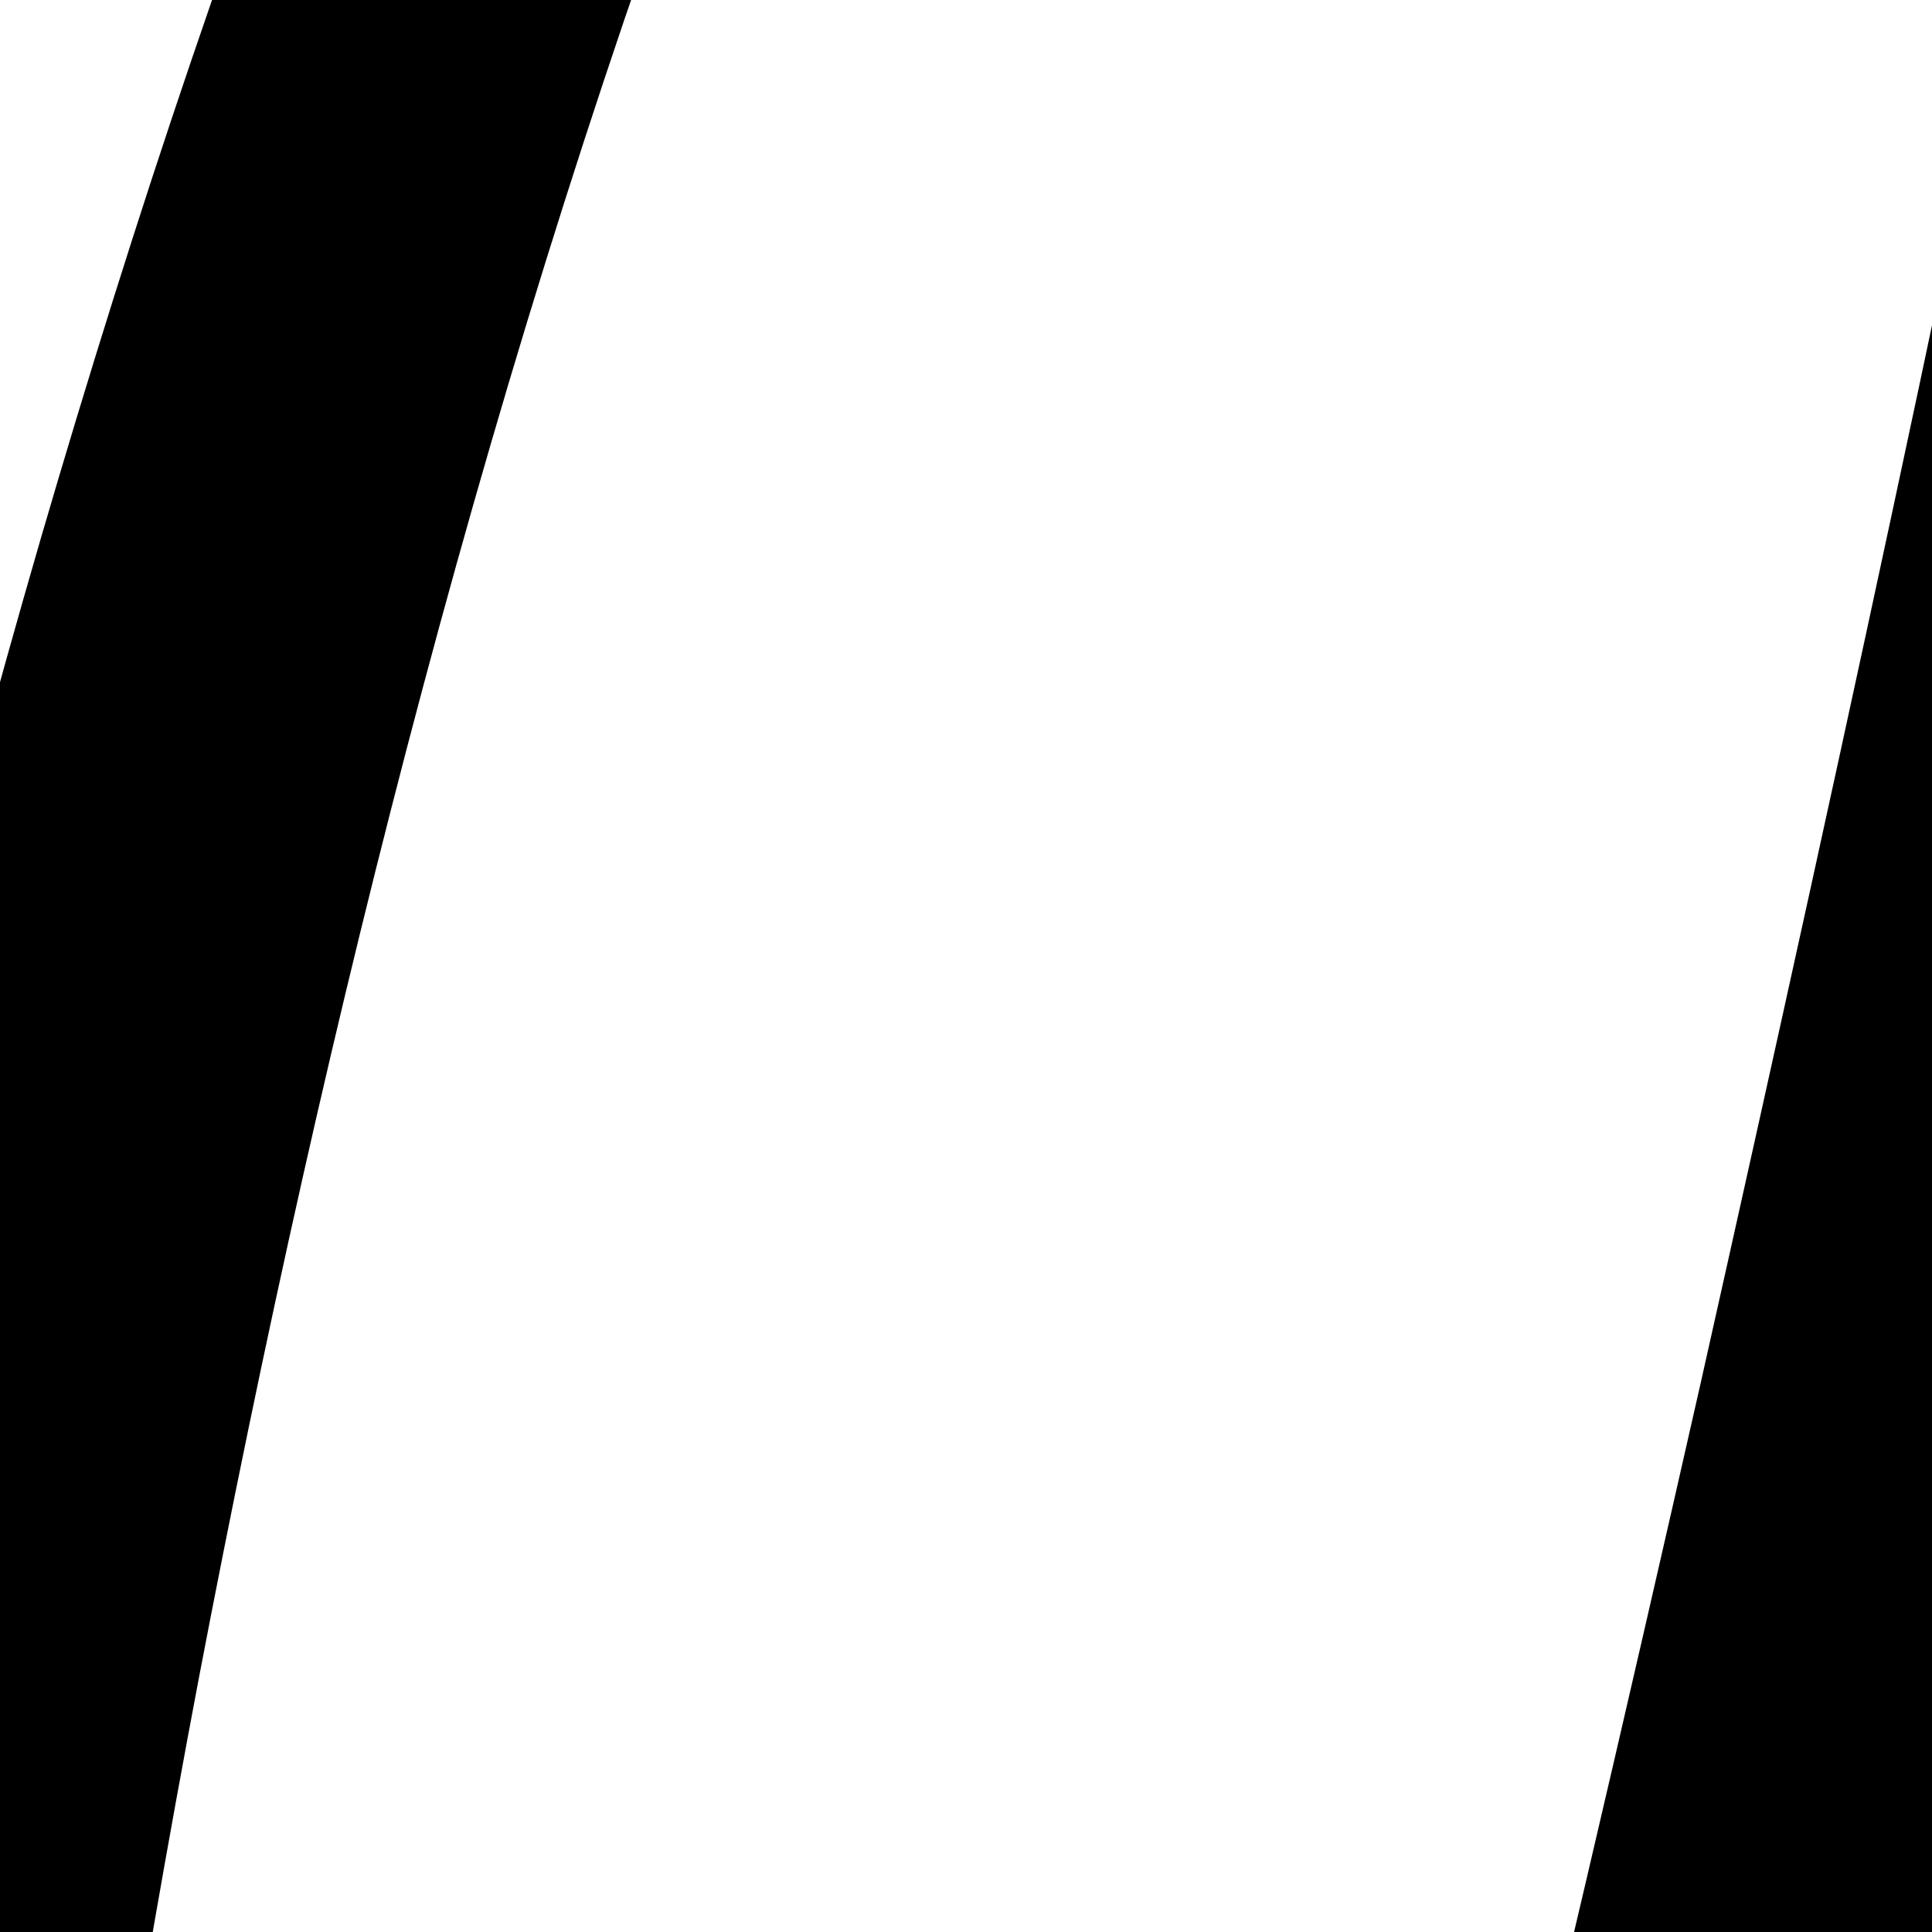 <?xml version="1.0" encoding="utf-8"?>
<!-- Generator: Adobe Illustrator 15.0.2, SVG Export Plug-In . SVG Version: 6.00 Build 0)  -->
<!DOCTYPE svg PUBLIC "-//W3C//DTD SVG 1.1//EN" "http://www.w3.org/Graphics/SVG/1.1/DTD/svg11.dtd">
<svg version="1.1" id="Layer_1" xmlns="http://www.w3.org/2000/svg" xmlns:xlink="http://www.w3.org/1999/xlink" x="0px" y="0px"
	 width="10px" height="10px" viewBox="0 0 10 10" enable-background="new 0 0 10 10" xml:space="preserve">
<g>
	<g>
		<g>
			<path d="M0.38-42.072c-2.224,1.964-4.293,3.997-6.288,6.071c-0.996,1.037-1.972,2.085-2.928,3.142
				c-0.951,1.056-1.904,2.128-2.782,3.193c1.486-0.812,3.048-1.616,4.597-2.385c1.556-0.77,3.122-1.514,4.699-2.224
				c3.15-1.412,6.352-2.715,9.544-3.683c1.589-0.477,3.19-0.87,4.676-1.045c0.735-0.086,1.445-0.111,2.008-0.05
				c0.279,0.029,0.517,0.08,0.677,0.133c0.162,0.054,0.235,0.102,0.247,0.109c0.014,0.009-0.002-0.025,0.022,0.015
				c0.022,0.035,0.062,0.162,0.075,0.363c0.032,0.405-0.059,1.055-0.245,1.728c-0.376,1.37-1.061,2.869-1.834,4.326
				c-1.568,2.934-3.513,5.811-5.544,8.621c-2.041,2.812-4.201,5.567-6.418,8.285c-2.222,2.716-4.488,5.409-6.813,8.006
				c-1.164,1.297-2.345,2.572-3.552,3.787c-0.603,0.606-1.213,1.198-1.828,1.754c-0.611,0.553-1.241,1.085-1.822,1.487
				c-0.278,0.196-0.58,0.364-0.68,0.402c-0.021,0.01-0.021,0.007,0.021,0c0.046-0.006,0.14-0.027,0.346-0.007
				c0.195,0.018,0.55,0.116,0.845,0.354c0.297,0.234,0.449,0.518,0.507,0.674c0.062,0.167,0.064,0.24,0.068,0.274
				c0.002,0.029-0.002,0.022-0.001-0.008c0-0.059,0.013-0.185,0.039-0.326c0.052-0.288,0.149-0.645,0.267-1.004
				c0.236-0.728,0.549-1.495,0.888-2.257c0.341-0.764,0.712-1.528,1.101-2.289c1.566-3.046,3.378-6.027,5.31-8.91
				c1.939-2.878,4.014-5.674,6.265-8.268c1.126-1.294,2.299-2.537,3.533-3.661c0.616-0.561,1.249-1.09,1.894-1.562
				c0.645-0.47,1.307-0.885,1.946-1.176c0.635-0.294,1.253-0.435,1.64-0.392c0.196,0.02,0.338,0.065,0.486,0.154
				c0.146,0.087,0.306,0.233,0.465,0.448c0.319,0.43,0.592,1.1,0.78,1.828c0.191,0.732,0.314,1.532,0.394,2.349
				c0.158,1.639,0.152,3.352,0.074,5.067c-0.08,1.719-0.236,3.45-0.438,5.181C11.8-6.633,10.346,0.276,8.801,7.166
				c-0.779,3.442-1.604,6.871-2.519,10.269c-0.922,3.391-1.907,6.775-3.166,9.996c-0.317,0.802-0.655,1.591-1.029,2.339
				c-0.188,0.373-0.384,0.736-0.593,1.074c-0.208,0.335-0.433,0.652-0.65,0.882c-0.106,0.114-0.214,0.201-0.275,0.239
				c-0.068,0.043-0.044,0.009,0.061,0.022c0.106,0.019,0.132,0.07,0.079,0.019c-0.048-0.045-0.127-0.156-0.197-0.293
				c-0.145-0.278-0.271-0.646-0.371-1.028c-0.102-0.384-0.184-0.788-0.251-1.2c-0.267-1.657-0.348-3.401-0.365-5.138
				c-0.014-1.74,0.051-3.489,0.168-5.236c0.238-3.494,0.684-6.984,1.337-10.429C1.688,5.24,2.546,1.827,3.782-1.43
				c0.622-1.624,1.341-3.21,2.232-4.675C6.906-7.559,7.98-8.927,9.347-9.824c0.681-0.444,1.432-0.751,2.217-0.856
				c0.784-0.109,1.595-0.012,2.372,0.241c1.563,0.514,2.963,1.577,4.203,2.769c1.247,1.205,2.34,2.562,3.383,3.991
				c1.007,1.379,1.805,2.959,2.434,4.577c1.255,3.254,1.774,6.792,1.545,10.29c-0.221,3.503-1.18,6.945-2.64,10.152
				c-1.459,3.213-3.402,6.198-5.613,8.959c-1.1,1.387-2.308,2.685-3.45,4.038c-1.149,1.348-2.275,2.715-3.361,4.112
				c-1.084,1.398-2.131,2.827-3.089,4.312c-0.95,1.485-1.837,3.026-2.429,4.674c-0.288,0.822-0.499,1.679-0.501,2.532
				c-0.008,0.851,0.244,1.689,0.782,2.329c0.531,0.645,1.285,1.09,2.076,1.415c0.797,0.326,1.645,0.541,2.501,0.706
				c1.718,0.322,3.479,0.447,5.237,0.521c1.761,0.068,3.527,0.072,5.295,0.055c-1.684-0.015-3.366-0.05-5.041-0.141
				c-1.673-0.094-3.344-0.237-4.971-0.537c-0.811-0.151-1.611-0.344-2.37-0.616c-0.755-0.272-1.476-0.626-2.039-1.119
				c-0.567-0.488-0.941-1.121-1.062-1.841c-0.126-0.719-0.029-1.5,0.178-2.262c0.426-1.532,1.225-2.999,2.092-4.402
				c0.88-1.405,1.862-2.757,2.887-4.078c2.058-2.645,4.275-5.151,6.559-7.646c2.279-2.545,4.352-5.303,6.048-8.307
				c1.693-2.998,3.005-6.256,3.684-9.68c0.685-3.418,0.714-6.994,0-10.437c-0.354-1.72-0.887-3.405-1.597-5.02
				c-0.356-0.808-0.756-1.597-1.211-2.365c-0.23-0.386-0.466-0.759-0.746-1.145l-0.081-0.11l-0.093-0.133l-0.188-0.265l-0.383-0.526
				c-1.036-1.393-2.169-2.74-3.507-3.944c-0.671-0.599-1.395-1.162-2.202-1.643c-0.805-0.479-1.699-0.877-2.681-1.09
				c-0.977-0.215-2.041-0.218-3.038,0.029c-0.999,0.243-1.909,0.714-2.69,1.283C6.29-9.848,5.17-8.367,4.228-6.856
				C3.292-5.334,2.545-3.742,1.893-2.127c-0.65,1.614-1.198,3.257-1.681,4.911c-0.961,3.312-1.665,6.673-2.194,10.061
				c-0.522,3.389-0.874,6.801-0.985,10.252c-0.052,1.728-0.047,3.462,0.095,5.232c0.075,0.887,0.18,1.779,0.382,2.714
				c0.104,0.468,0.23,0.945,0.437,1.462c0.104,0.259,0.229,0.528,0.413,0.821c0.188,0.287,0.429,0.619,0.875,0.93
				c0.222,0.151,0.507,0.29,0.825,0.362c0.317,0.076,0.653,0.077,0.942,0.027c0.585-0.105,0.965-0.347,1.26-0.558
				c0.575-0.438,0.9-0.862,1.21-1.275c0.593-0.824,1.015-1.628,1.412-2.436c0.78-1.613,1.403-3.229,1.988-4.851
				c1.156-3.246,2.124-6.514,3.032-9.793c0.905-3.278,1.737-6.568,2.531-9.865c0.79-3.293,1.556-6.605,2.229-9.948
				c0.672-3.343,1.269-6.71,1.696-10.133c0.211-1.712,0.38-3.438,0.468-5.191c0.083-1.755,0.1-3.532-0.089-5.379
				c-0.1-0.925-0.248-1.868-0.526-2.849c-0.288-0.975-0.68-2.02-1.513-3.042c-0.418-0.503-0.97-0.99-1.635-1.334
				c-0.662-0.349-1.41-0.531-2.097-0.567c-0.69-0.039-1.324,0.049-1.894,0.186c-0.571,0.138-1.088,0.328-1.568,0.54
				c-0.96,0.426-1.788,0.938-2.563,1.477c-0.773,0.541-1.489,1.115-2.174,1.707c-1.365,1.186-2.608,2.441-3.793,3.732
				c-2.363,2.586-4.495,5.311-6.504,8.12C-9.529-14-11.405-11.107-13.12-8.072C-13.974-6.549-14.79-5-15.521-3.329
				c-0.362,0.845-0.708,1.701-0.988,2.724c-0.069,0.259-0.133,0.529-0.187,0.832c-0.052,0.306-0.098,0.635-0.101,1.062
				c0,0.213,0.012,0.456,0.062,0.749c0.055,0.297,0.139,0.65,0.373,1.084c0.223,0.426,0.663,0.93,1.212,1.226
				c0.547,0.303,1.082,0.387,1.477,0.397c0.795,0.003,1.218-0.167,1.592-0.295c0.365-0.139,0.647-0.283,0.909-0.427
				c0.515-0.287,0.935-0.575,1.333-0.865c0.791-0.58,1.481-1.169,2.153-1.766c1.334-1.195,2.563-2.421,3.768-3.662
				c2.397-2.484,4.669-5.032,6.901-7.605c2.23-2.574,4.423-5.19,6.551-7.88c2.127-2.693,4.194-5.451,6.117-8.387
				c0.958-1.472,1.882-2.986,2.724-4.607c0.42-0.812,0.819-1.651,1.182-2.543c0.359-0.894,0.688-1.836,0.917-2.902
				c0.113-0.535,0.203-1.101,0.233-1.723c0.03-0.621,0.007-1.301-0.153-2.043c-0.158-0.737-0.473-1.546-0.989-2.262
				c-0.509-0.72-1.195-1.301-1.874-1.693c-0.683-0.395-1.354-0.629-1.978-0.784c-0.625-0.153-1.211-0.229-1.769-0.268
				c-1.114-0.075-2.125-0.009-3.094,0.101c-1.933,0.231-3.705,0.655-5.435,1.14C3.691-43.238,2.021-42.675,0.38-42.072z"/>
		</g>
	</g>
</g>
</svg>
